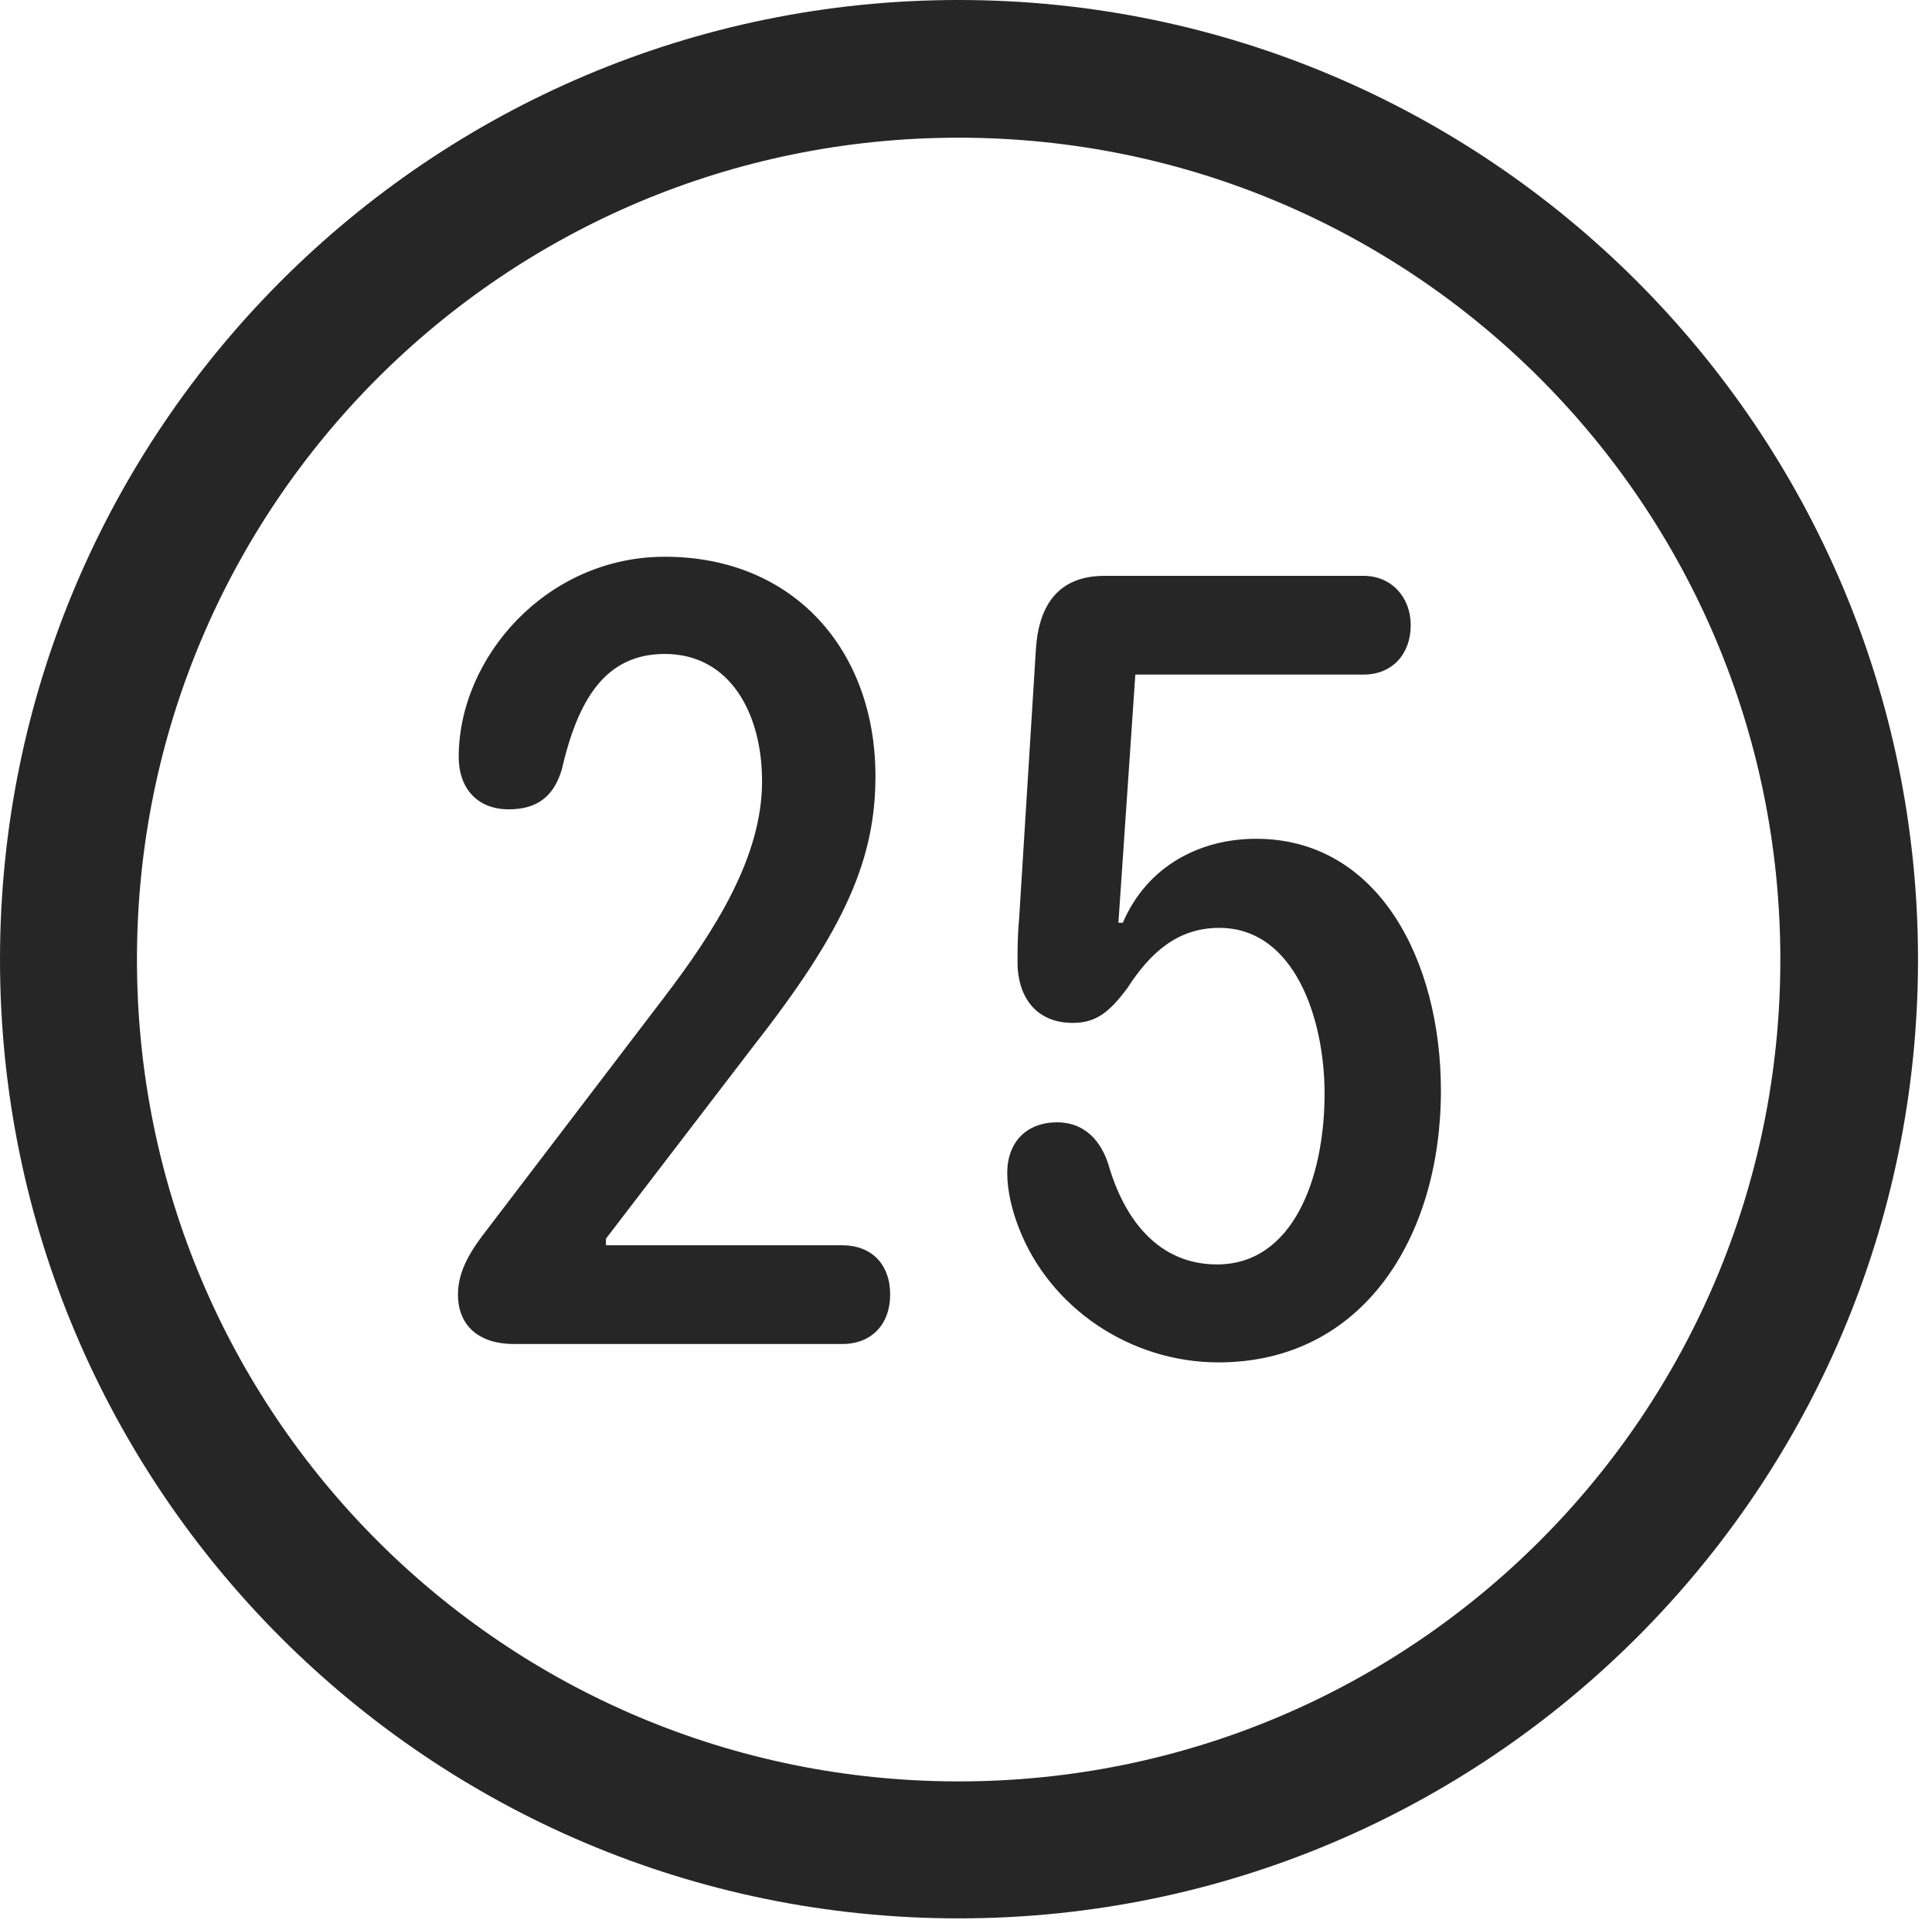 <?xml version="1.0" encoding="UTF-8"?>
<!--Generator: Apple Native CoreSVG 326-->
<!DOCTYPE svg
PUBLIC "-//W3C//DTD SVG 1.1//EN"
       "http://www.w3.org/Graphics/SVG/1.1/DTD/svg11.dtd">
<svg version="1.1" xmlns="http://www.w3.org/2000/svg" xmlns:xlink="http://www.w3.org/1999/xlink" viewBox="0 0 51.25 50.918">
 <g>
  <rect height="50.918" opacity="0" width="51.25" x="0" y="0"/>
  <path d="M25.43 50.879C39.473 50.879 50.879 39.492 50.879 25.449C50.879 11.406 39.473 0 25.43 0C11.387 0 0 11.406 0 25.449C0 39.492 11.387 50.879 25.43 50.879ZM25.43 47.246C13.379 47.246 3.633 37.5 3.633 25.449C3.633 13.398 13.379 3.652 25.43 3.652C37.48 3.652 47.227 13.398 47.227 25.449C47.227 37.5 37.48 47.246 25.43 47.246Z" fill="black" fill-opacity="0.85"/>
  <path d="M13.633 35.645L22.344 35.645C23.125 35.645 23.613 35.117 23.613 34.336C23.613 33.516 23.105 33.027 22.344 33.027L16.074 33.027L16.074 32.852L20.039 27.676C22.422 24.629 23.223 22.773 23.223 20.586C23.223 17.246 21.055 14.766 17.637 14.766C14.492 14.766 12.168 17.441 12.168 20.078C12.168 20.879 12.637 21.465 13.496 21.465C14.238 21.465 14.688 21.133 14.902 20.41C15.332 18.555 16.055 17.344 17.637 17.344C19.355 17.344 20.215 18.906 20.215 20.723C20.215 22.715 18.984 24.668 17.578 26.504L12.93 32.598C12.52 33.125 12.148 33.672 12.148 34.336C12.148 35.098 12.637 35.645 13.633 35.645ZM32.324 36.133C36.152 36.133 38.223 32.812 38.223 28.926C38.223 25.469 36.562 22.246 33.32 22.246C31.875 22.246 30.449 22.93 29.785 24.473L29.668 24.473L30.117 17.891L36.172 17.891C36.934 17.891 37.422 17.344 37.422 16.582C37.422 15.84 36.914 15.273 36.172 15.273L29.297 15.273C28.086 15.273 27.559 16.035 27.48 17.207L27.031 24.414C26.992 24.805 26.992 25.215 26.992 25.527C26.992 26.387 27.441 27.129 28.457 27.129C29.082 27.129 29.434 26.836 29.902 26.211C30.508 25.273 31.23 24.609 32.344 24.609C34.336 24.609 35.137 27.012 35.137 29.004C35.137 31.25 34.297 33.535 32.285 33.535C30.742 33.535 29.824 32.363 29.395 30.859C29.141 30.098 28.633 29.766 28.047 29.766C27.227 29.766 26.719 30.293 26.719 31.113C26.719 31.602 26.855 32.129 27.031 32.578C27.852 34.688 29.98 36.133 32.324 36.133Z" fill="black" fill-opacity="0.85"/>
 </g>
</svg>
